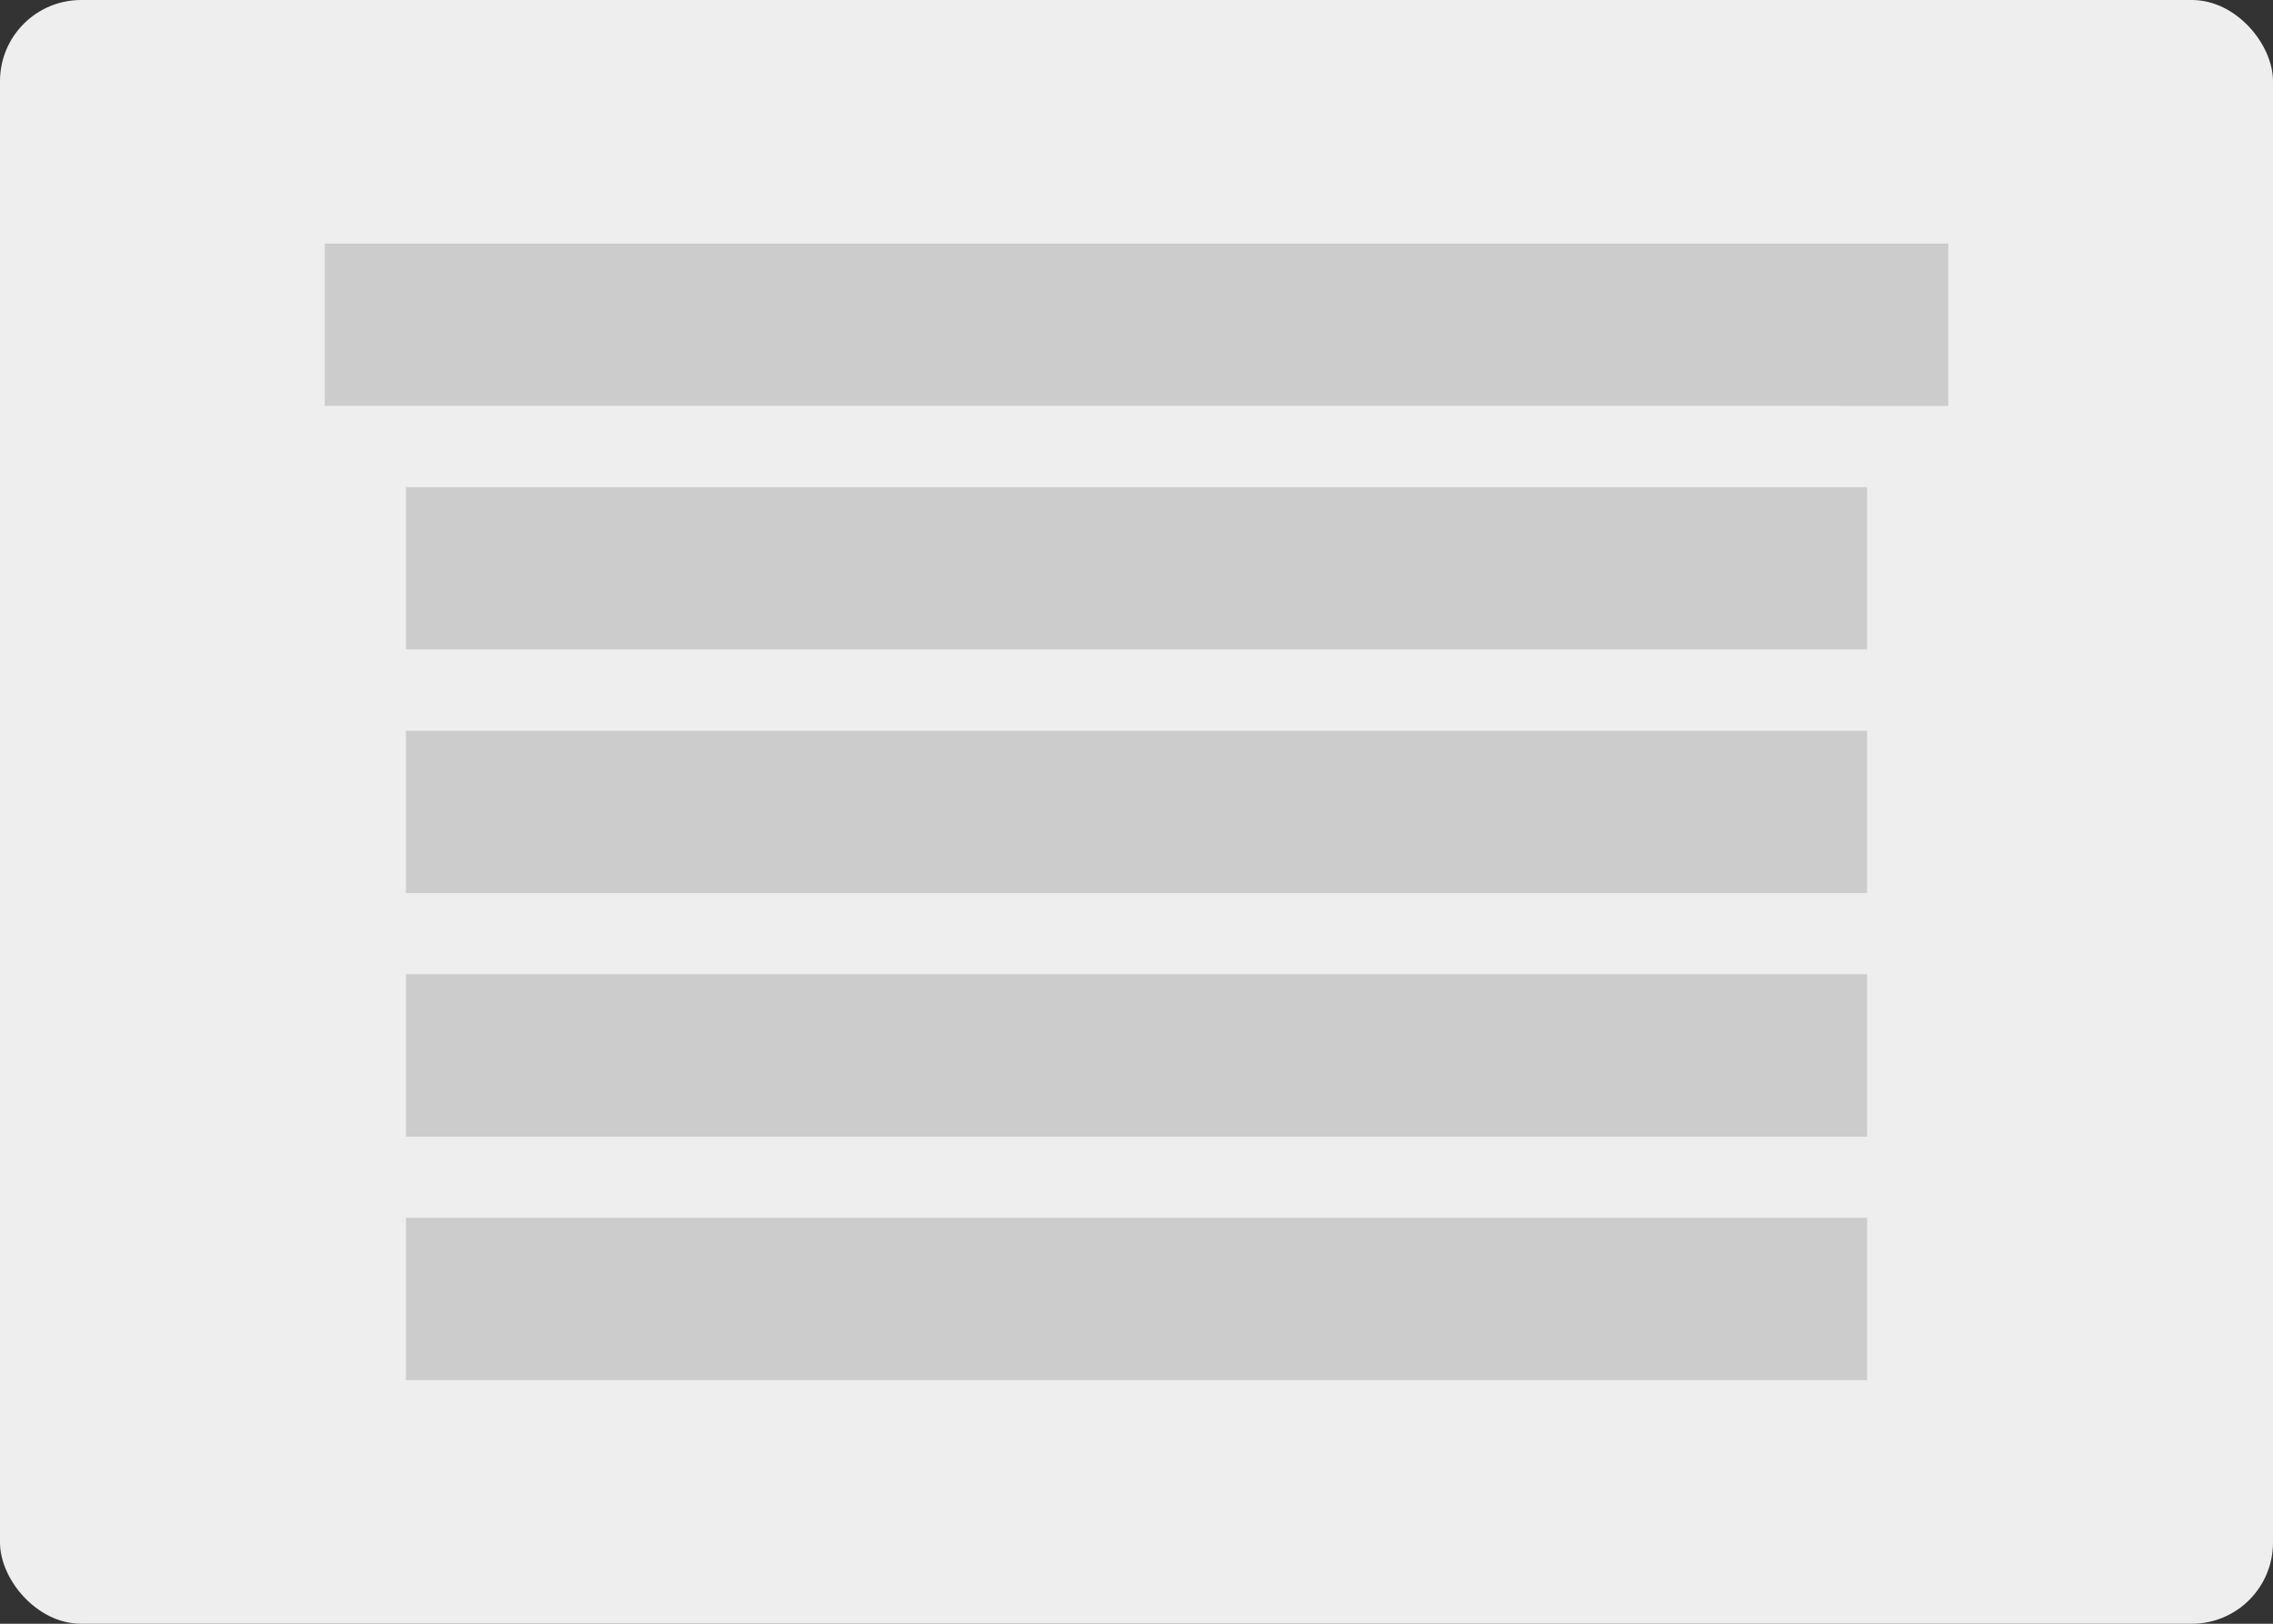 <svg xmlns="http://www.w3.org/2000/svg" width="56" height="40" viewBox="0 0 56 40">
    <rect x="0" y="0" width="56" height="40" fill="#333333" stroke="none"/>
    <g fill="none" fill-rule="evenodd">
        <g>
            <g transform="translate(-193 -3822) translate(193 3822)">
                <rect width="56" height="40" fill="#EEE" rx="2"/>
                <path fill="#CCC" d="M46 30v4H10v-4h36zm0-6v4H10v-4h36zm0-6v4H10v-4h36zm0-6v4H10v-4h36zm2-6v4H8V6h40z"/>
            </g>
        </g>
    </g>
</svg>
